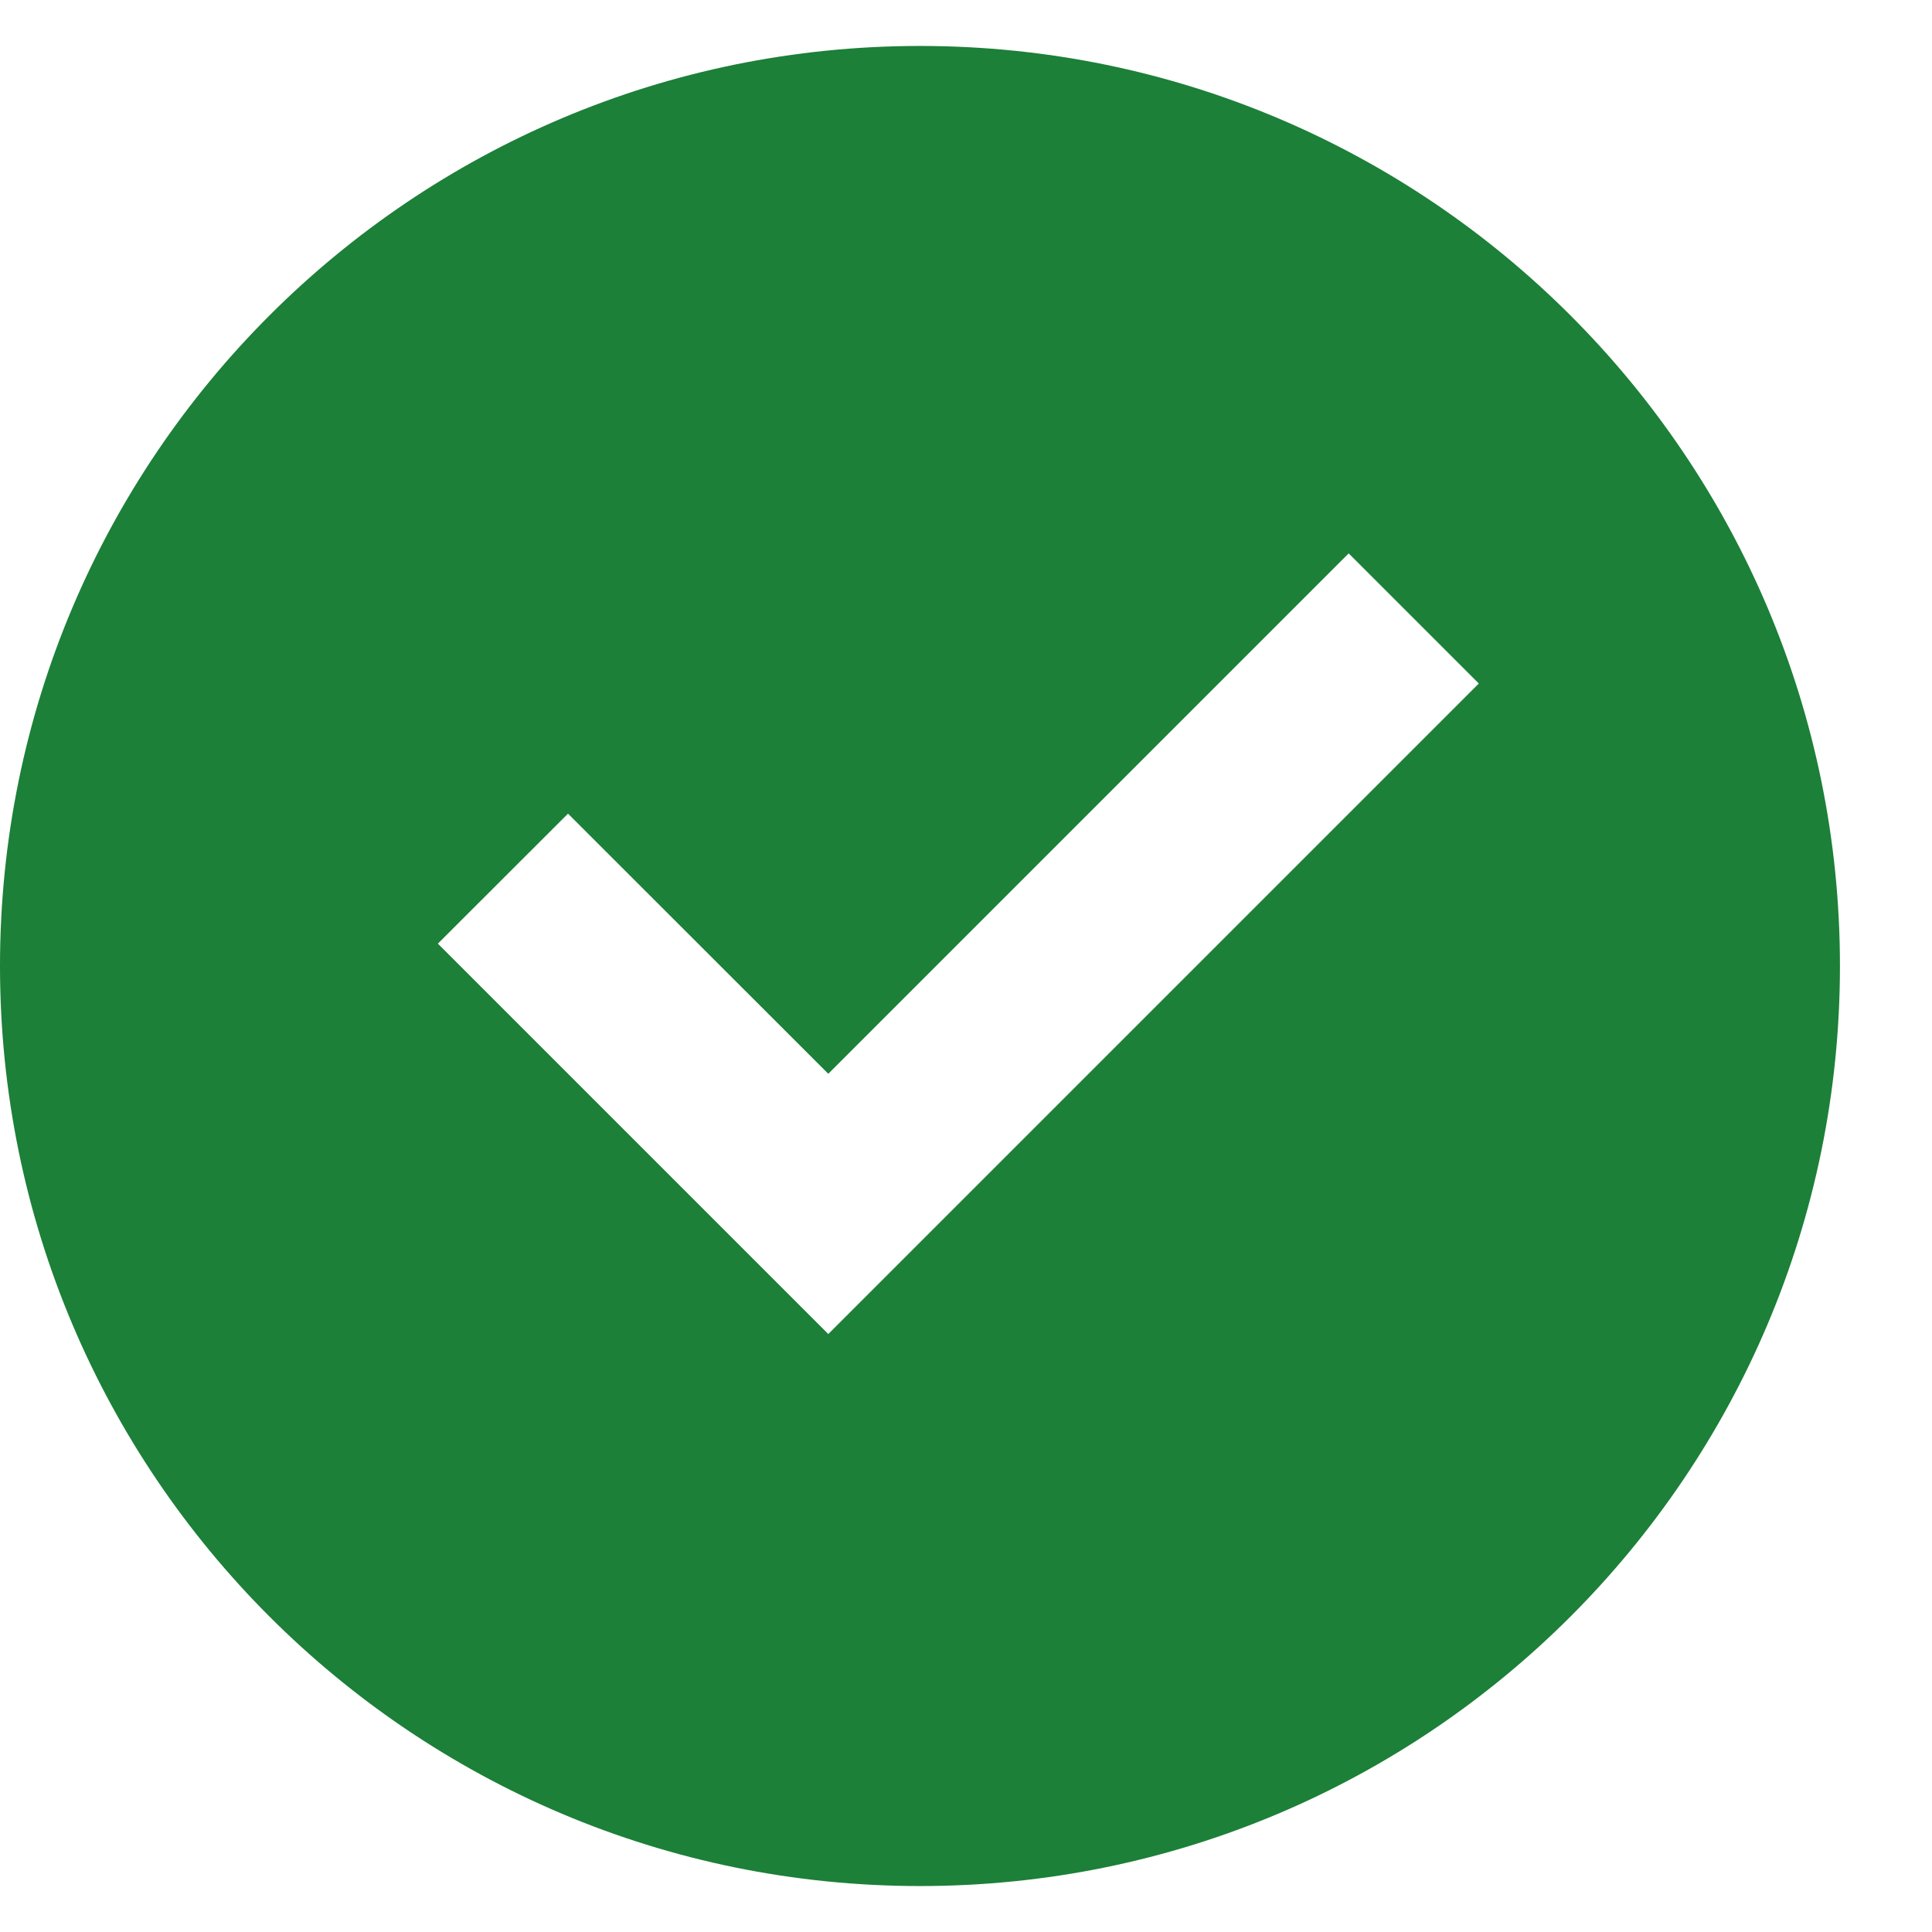 <svg width="14" height="14" viewBox="0 0 14 14" fill="none" xmlns="http://www.w3.org/2000/svg">
<path d="M6.667 13.667C2.985 13.667 0 10.682 0 7C0 3.318 2.985 0.333 6.667 0.333C10.348 0.333 13.333 3.318 13.333 7C13.333 10.682 10.348 13.667 6.667 13.667ZM6.002 9.667L10.716 4.953L9.773 4.01L6.002 7.781L4.116 5.896L3.173 6.838L6.002 9.667Z" fill="#1C8038"/>
</svg>
